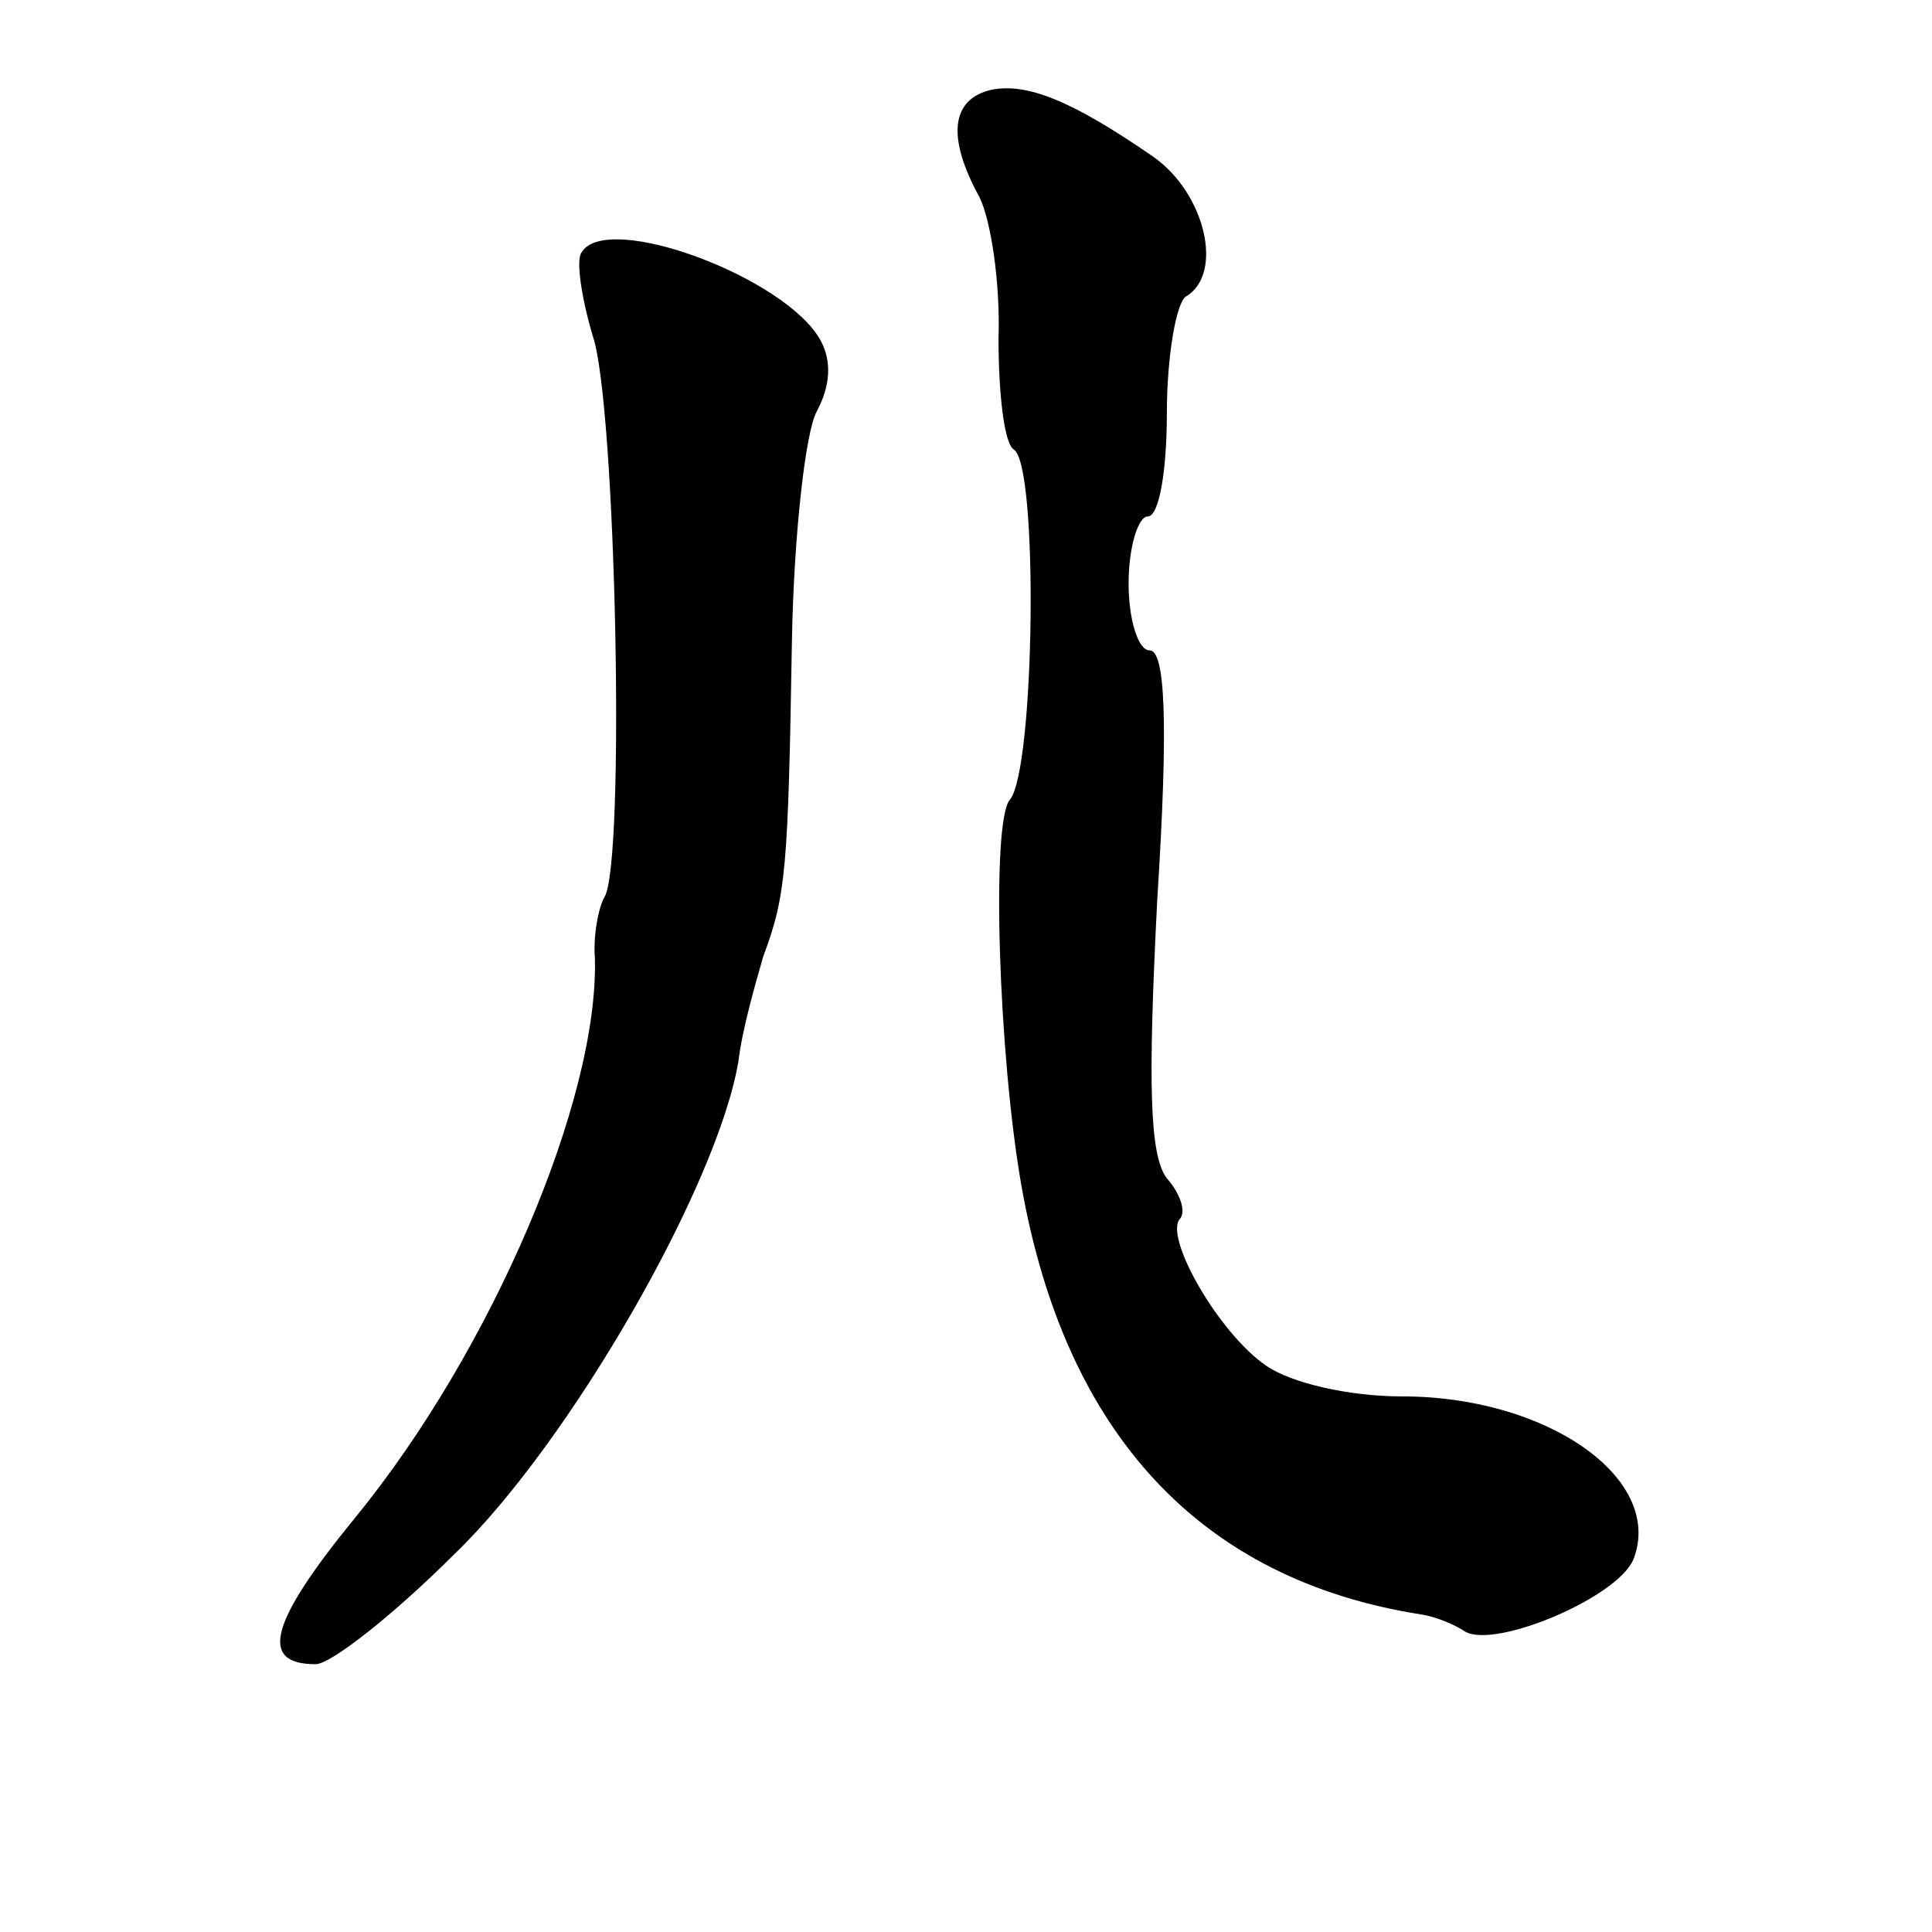 <?xml version="1.0" standalone="no"?>
<!DOCTYPE svg PUBLIC "-//W3C//DTD SVG 20010904//EN"
 "http://www.w3.org/TR/2001/REC-SVG-20010904/DTD/svg10.dtd">
<svg version="1.0" xmlns="http://www.w3.org/2000/svg"
 width="101pt" height="101pt" viewBox="0 0 101 101"
 preserveAspectRatio="xMidYMid meet">
<g transform="translate(0,101) scale(0.1,-0.1)"
fill="#000000" stroke="none">
<path d="M518 963 c-21 -5 -23 -25 -6 -56 6 -12 11 -45 10 -74 0 -29 3 -55 8
-58 13 -8 11 -167 -2 -183 -10 -11 -6 -134 6 -202 23 -130 94 -206 209 -224 7
-1 17 -5 23 -9 16 -9 80 18 88 38 16 42 -45 85 -121 85 -28 0 -58 7 -71 16
-25 17 -54 68 -45 77 3 4 0 13 -7 21 -9 12 -10 48 -5 146 6 94 4 130 -4 130
-6 0 -11 16 -11 35 0 19 5 35 10 35 6 0 10 24 10 54 0 30 5 58 10 61 20 12 10
54 -17 73 -42 29 -66 39 -85 35z"/>
<path d="M304 878 c-3 -4 0 -24 6 -44 12 -36 17 -275 6 -293 -3 -5 -6 -20 -5
-32 2 -74 -54 -205 -125 -292 -45 -55 -51 -77 -21 -77 8 0 41 26 73 58 60 58
137 192 148 257 2 17 9 41 13 55 12 32 13 46 15 165 1 55 7 109 13 120 7 13 8
26 2 37 -18 33 -112 68 -125 46z"/>
</g>
</svg>

